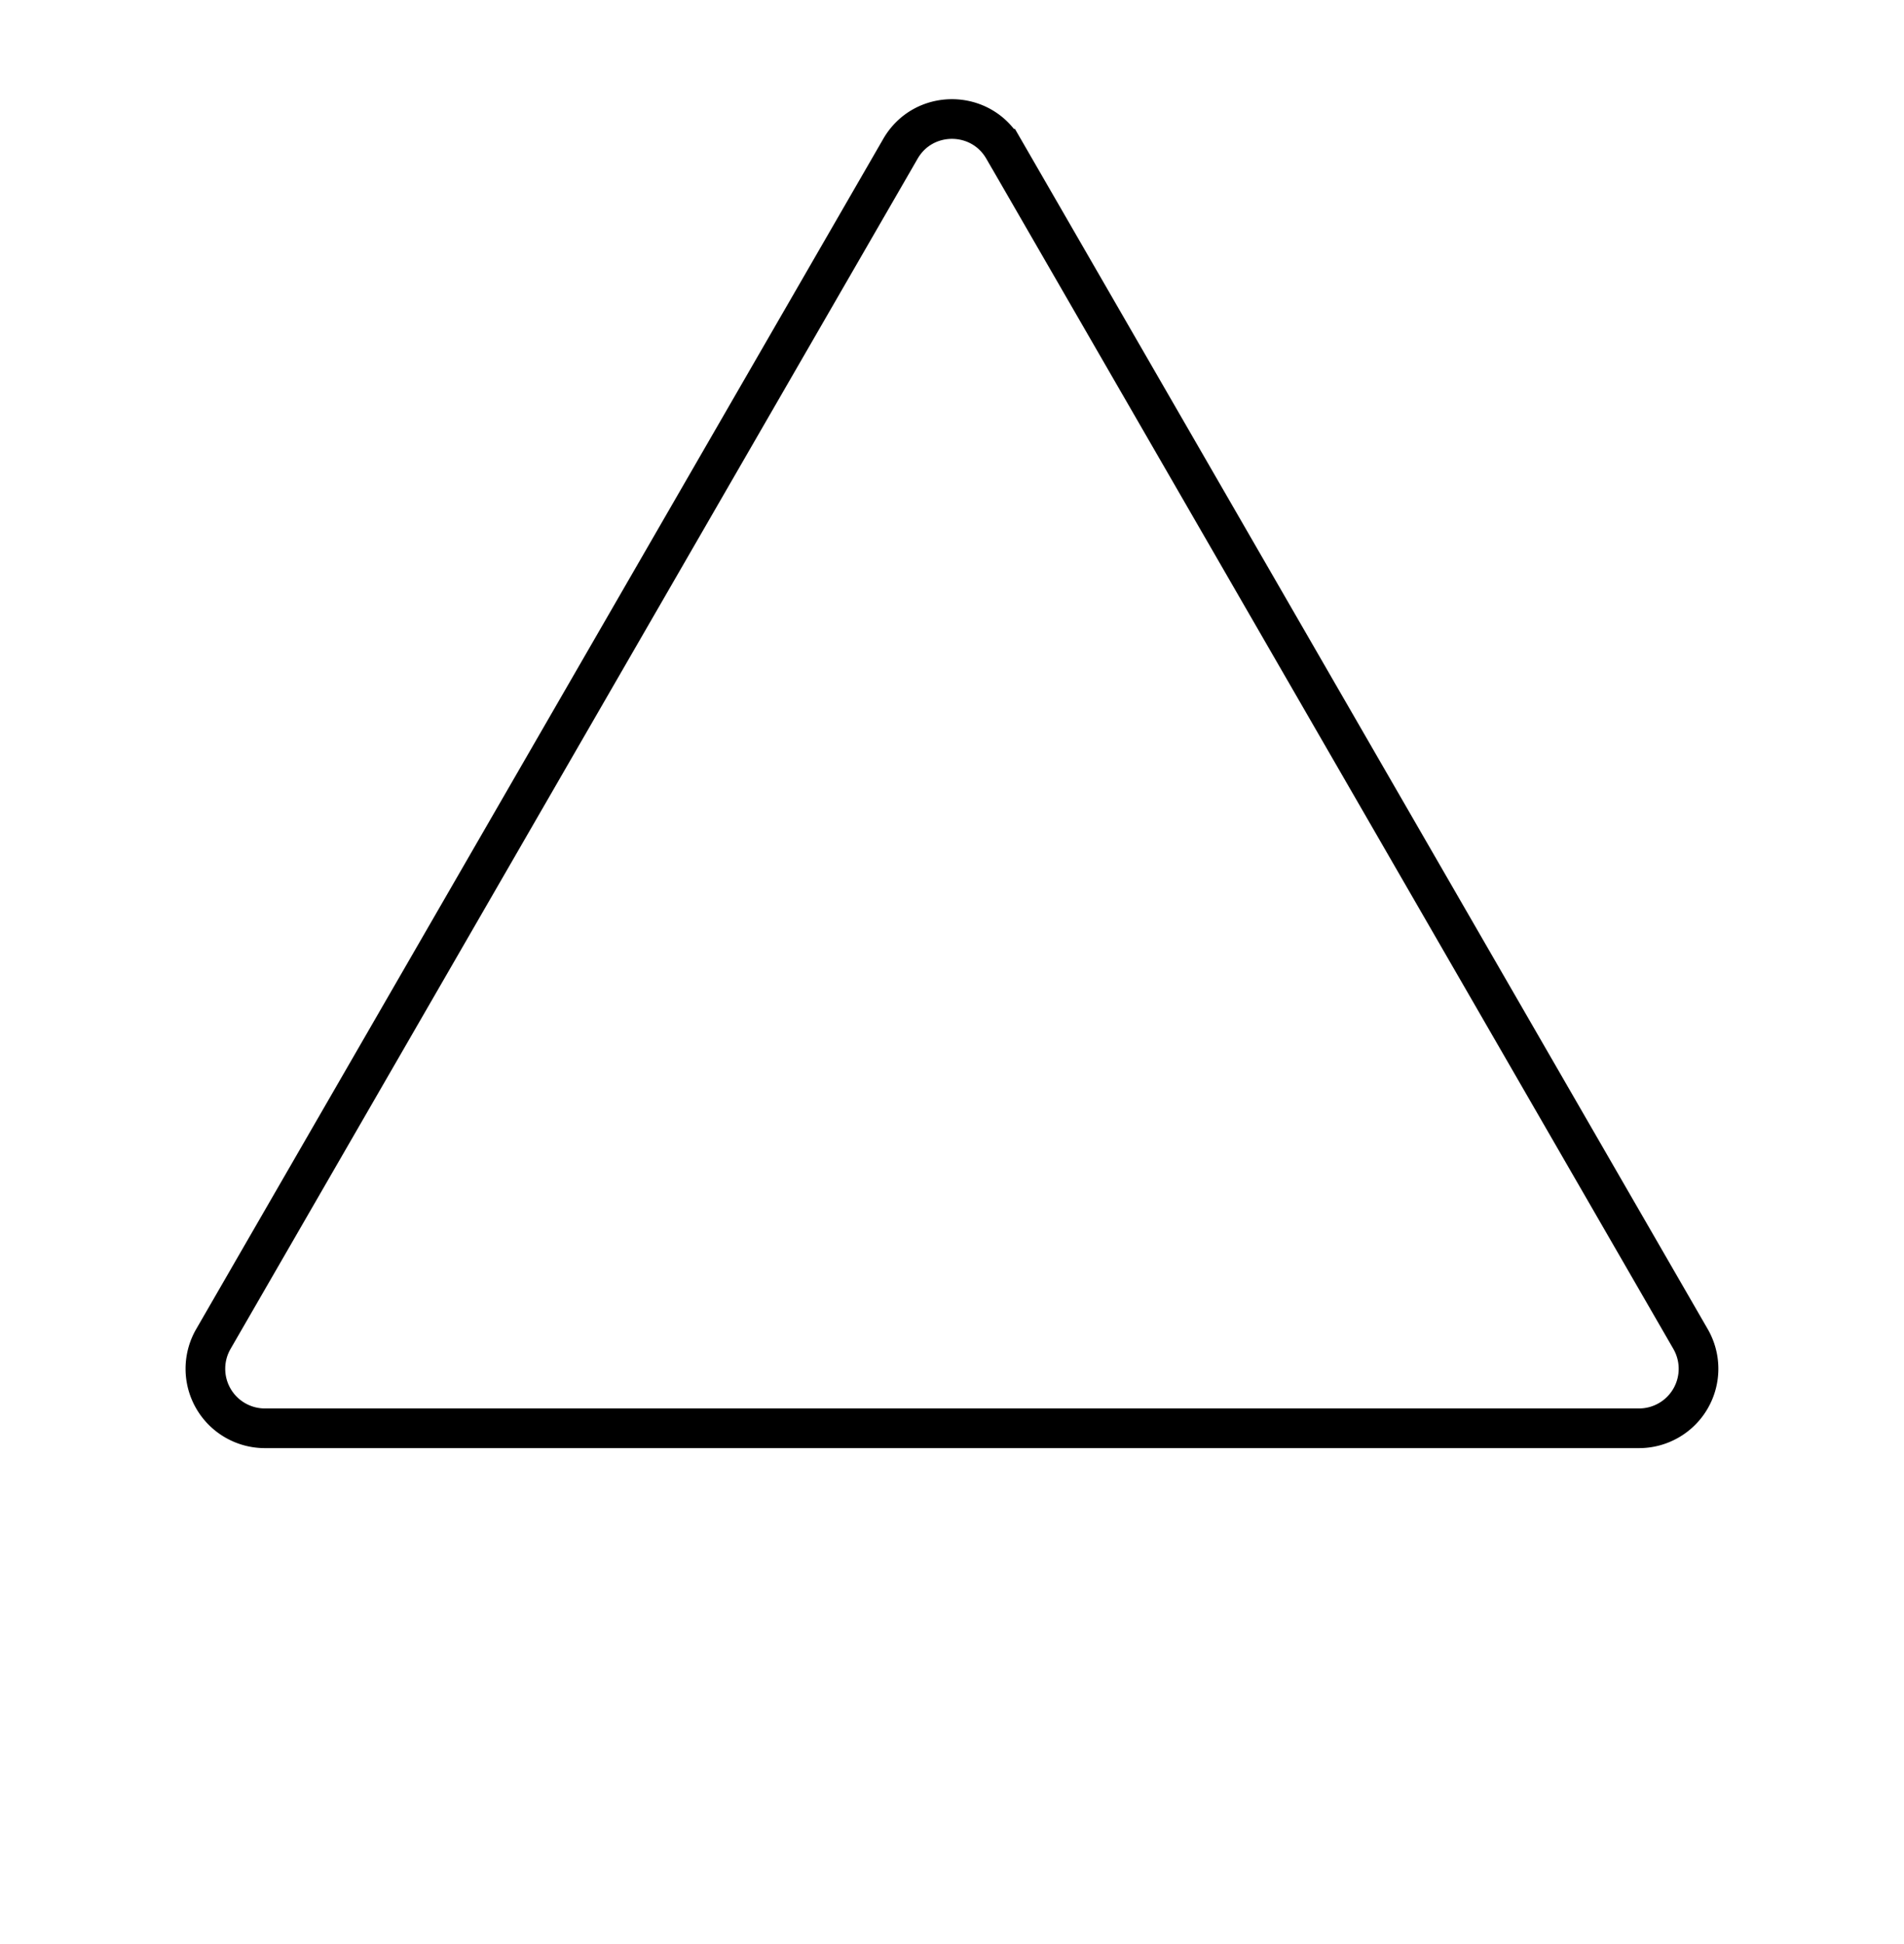 <svg width="48" height="49" fill="none" xmlns="http://www.w3.org/2000/svg"><path d="m25.299 3.75 17.32 30A1.5 1.5 0 0 1 41.322 36H6.678a1.5 1.5 0 0 1-1.299-2.25l17.321-30c.577-1 2.02-1 2.598 0Z" stroke="#000"/></svg>